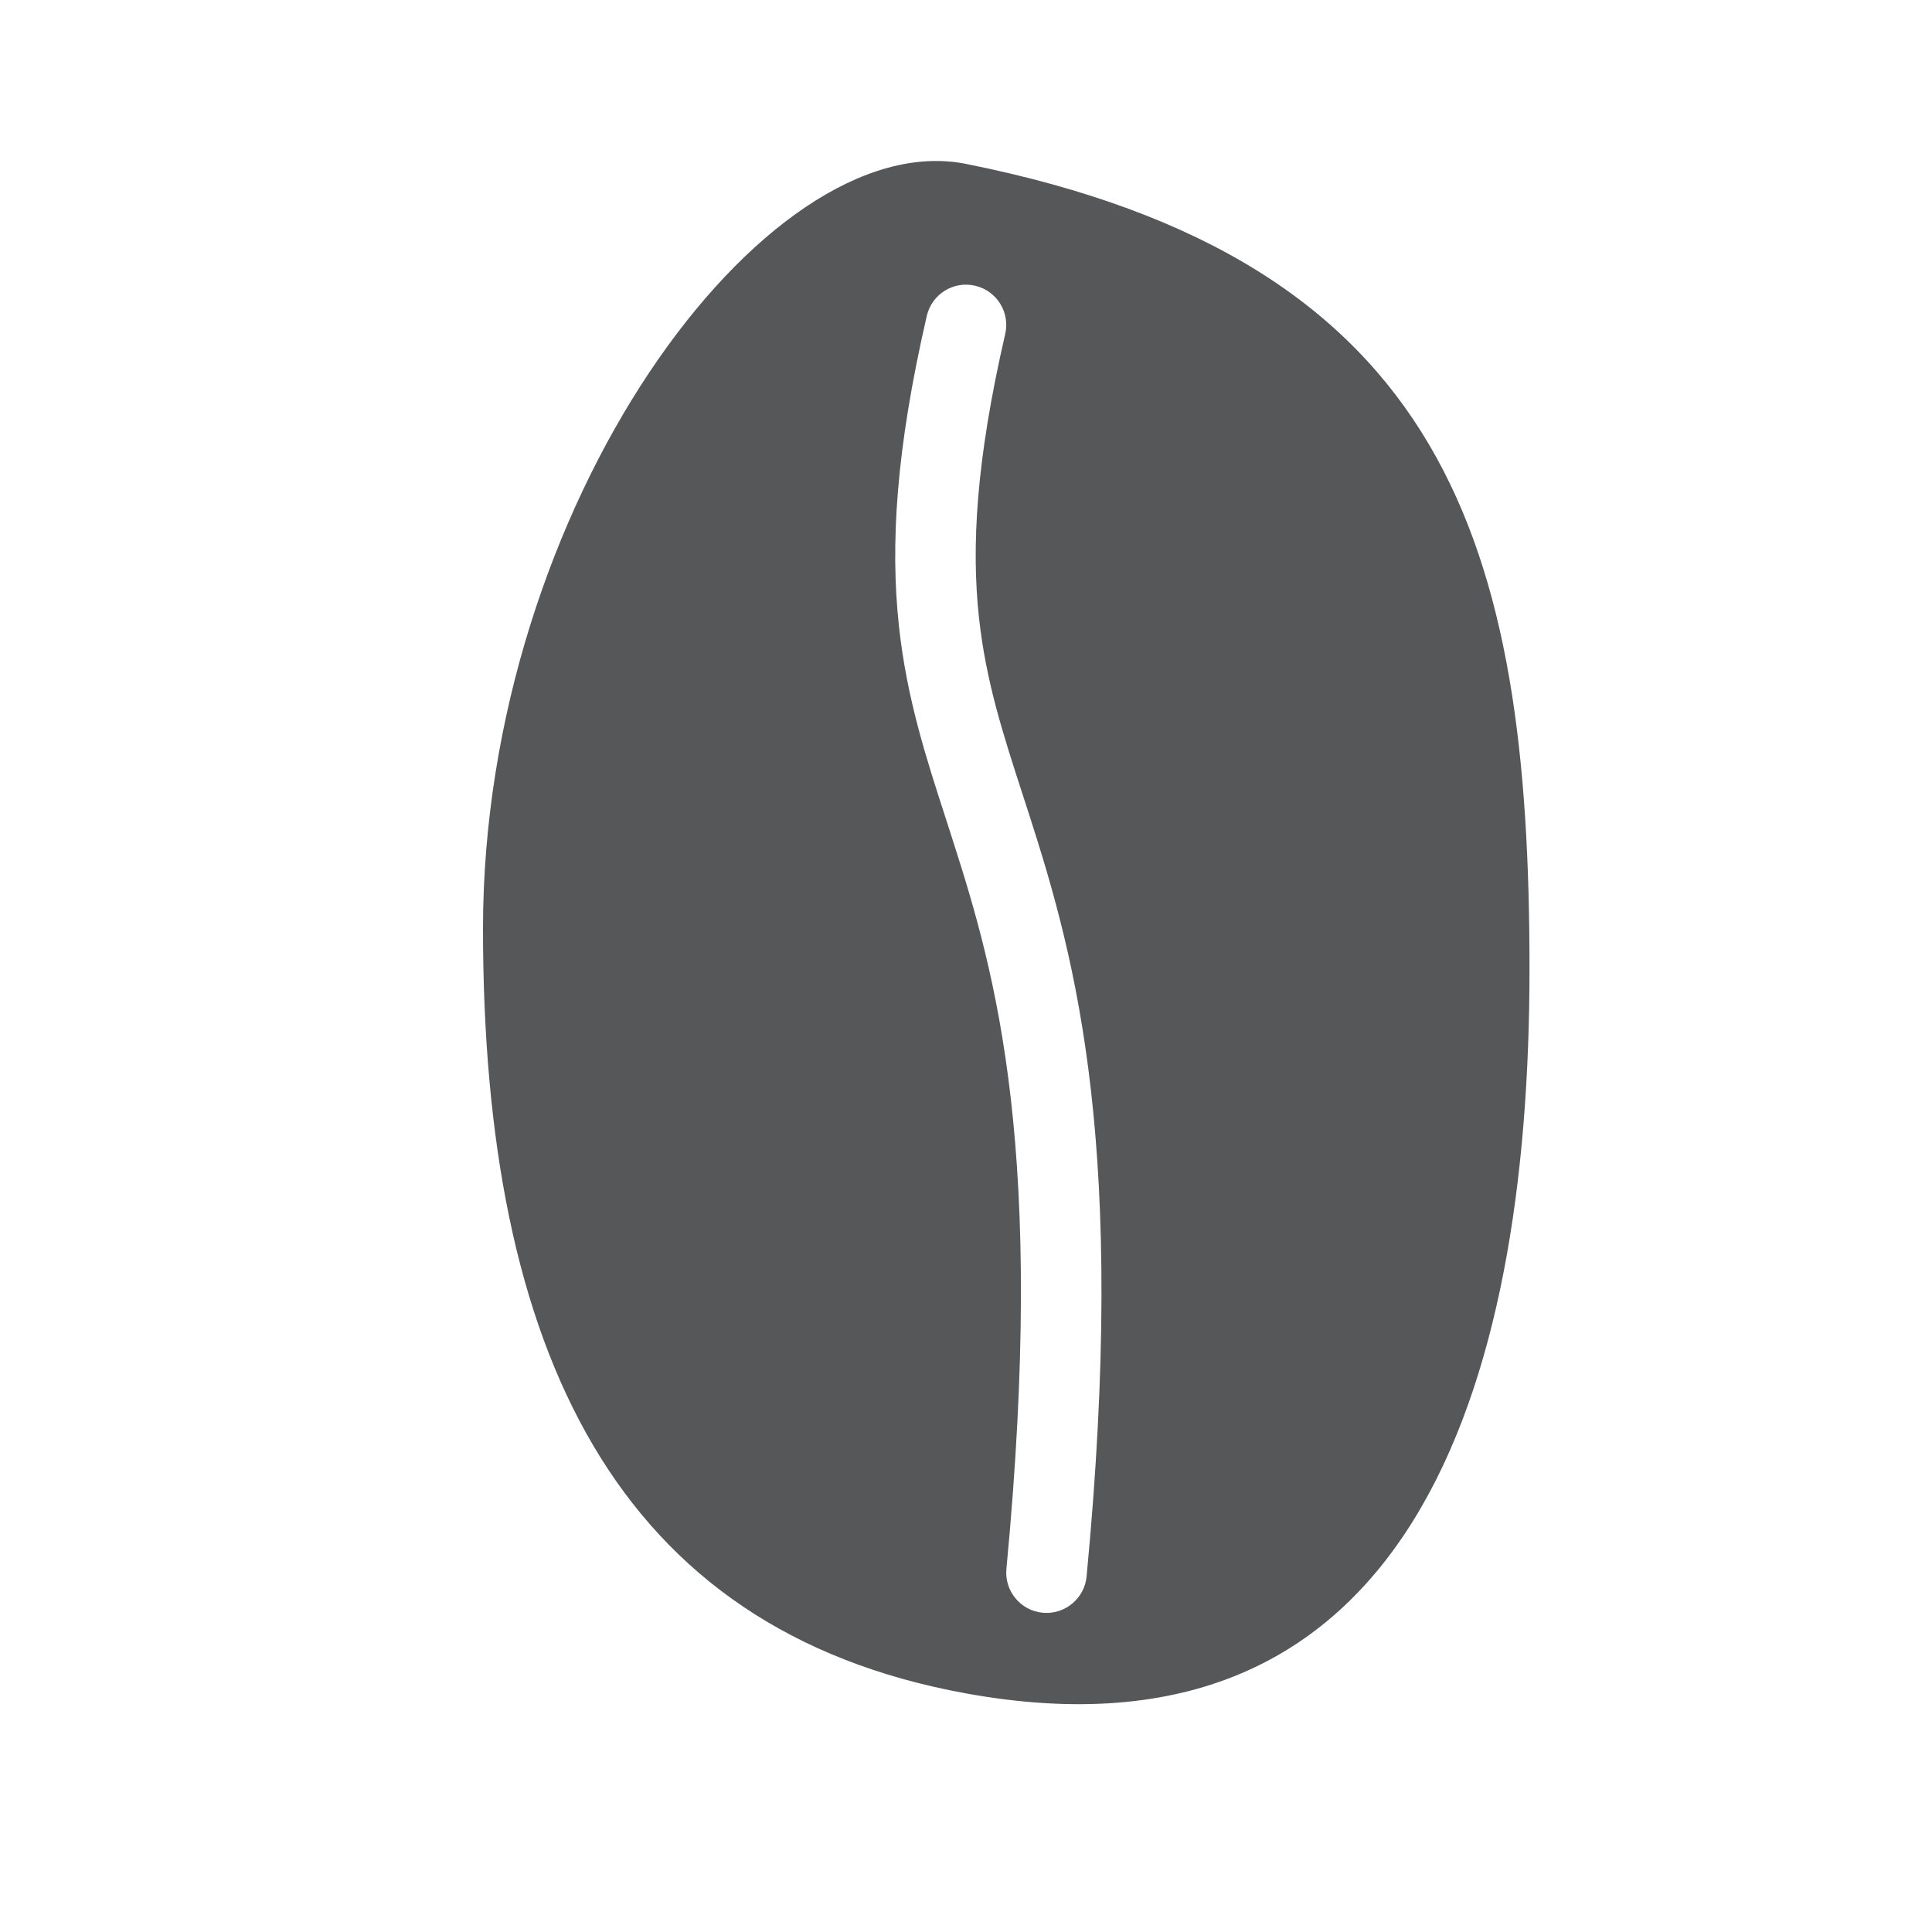 <svg width="24" height="24" viewBox="0 0 24 24" fill="none" xmlns="http://www.w3.org/2000/svg">
<path fill-rule="evenodd" clip-rule="evenodd" d="M12 21.036C17.5 22.036 19 17.283 19 12.036C19 6.79 18 3.236 12 2.036C9.5 1.536 6 6.29 6 11.536C6 16.783 7.653 20.246 12 21.036ZM12.487 4.149C12.549 3.88 12.382 3.611 12.112 3.549C11.843 3.487 11.575 3.655 11.513 3.924C11.129 5.587 11.058 6.77 11.167 7.778C11.264 8.676 11.505 9.416 11.753 10.18L11.754 10.183C11.781 10.268 11.809 10.354 11.836 10.439C12.379 12.128 12.995 14.31 12.502 19.489C12.476 19.764 12.678 20.008 12.953 20.034C13.227 20.06 13.472 19.858 13.498 19.584C14.005 14.262 13.371 11.944 12.789 10.133C12.761 10.046 12.733 9.961 12.706 9.877C12.455 9.104 12.247 8.46 12.161 7.67C12.067 6.802 12.121 5.735 12.487 4.149Z" fill="#555758"/>
</svg>
